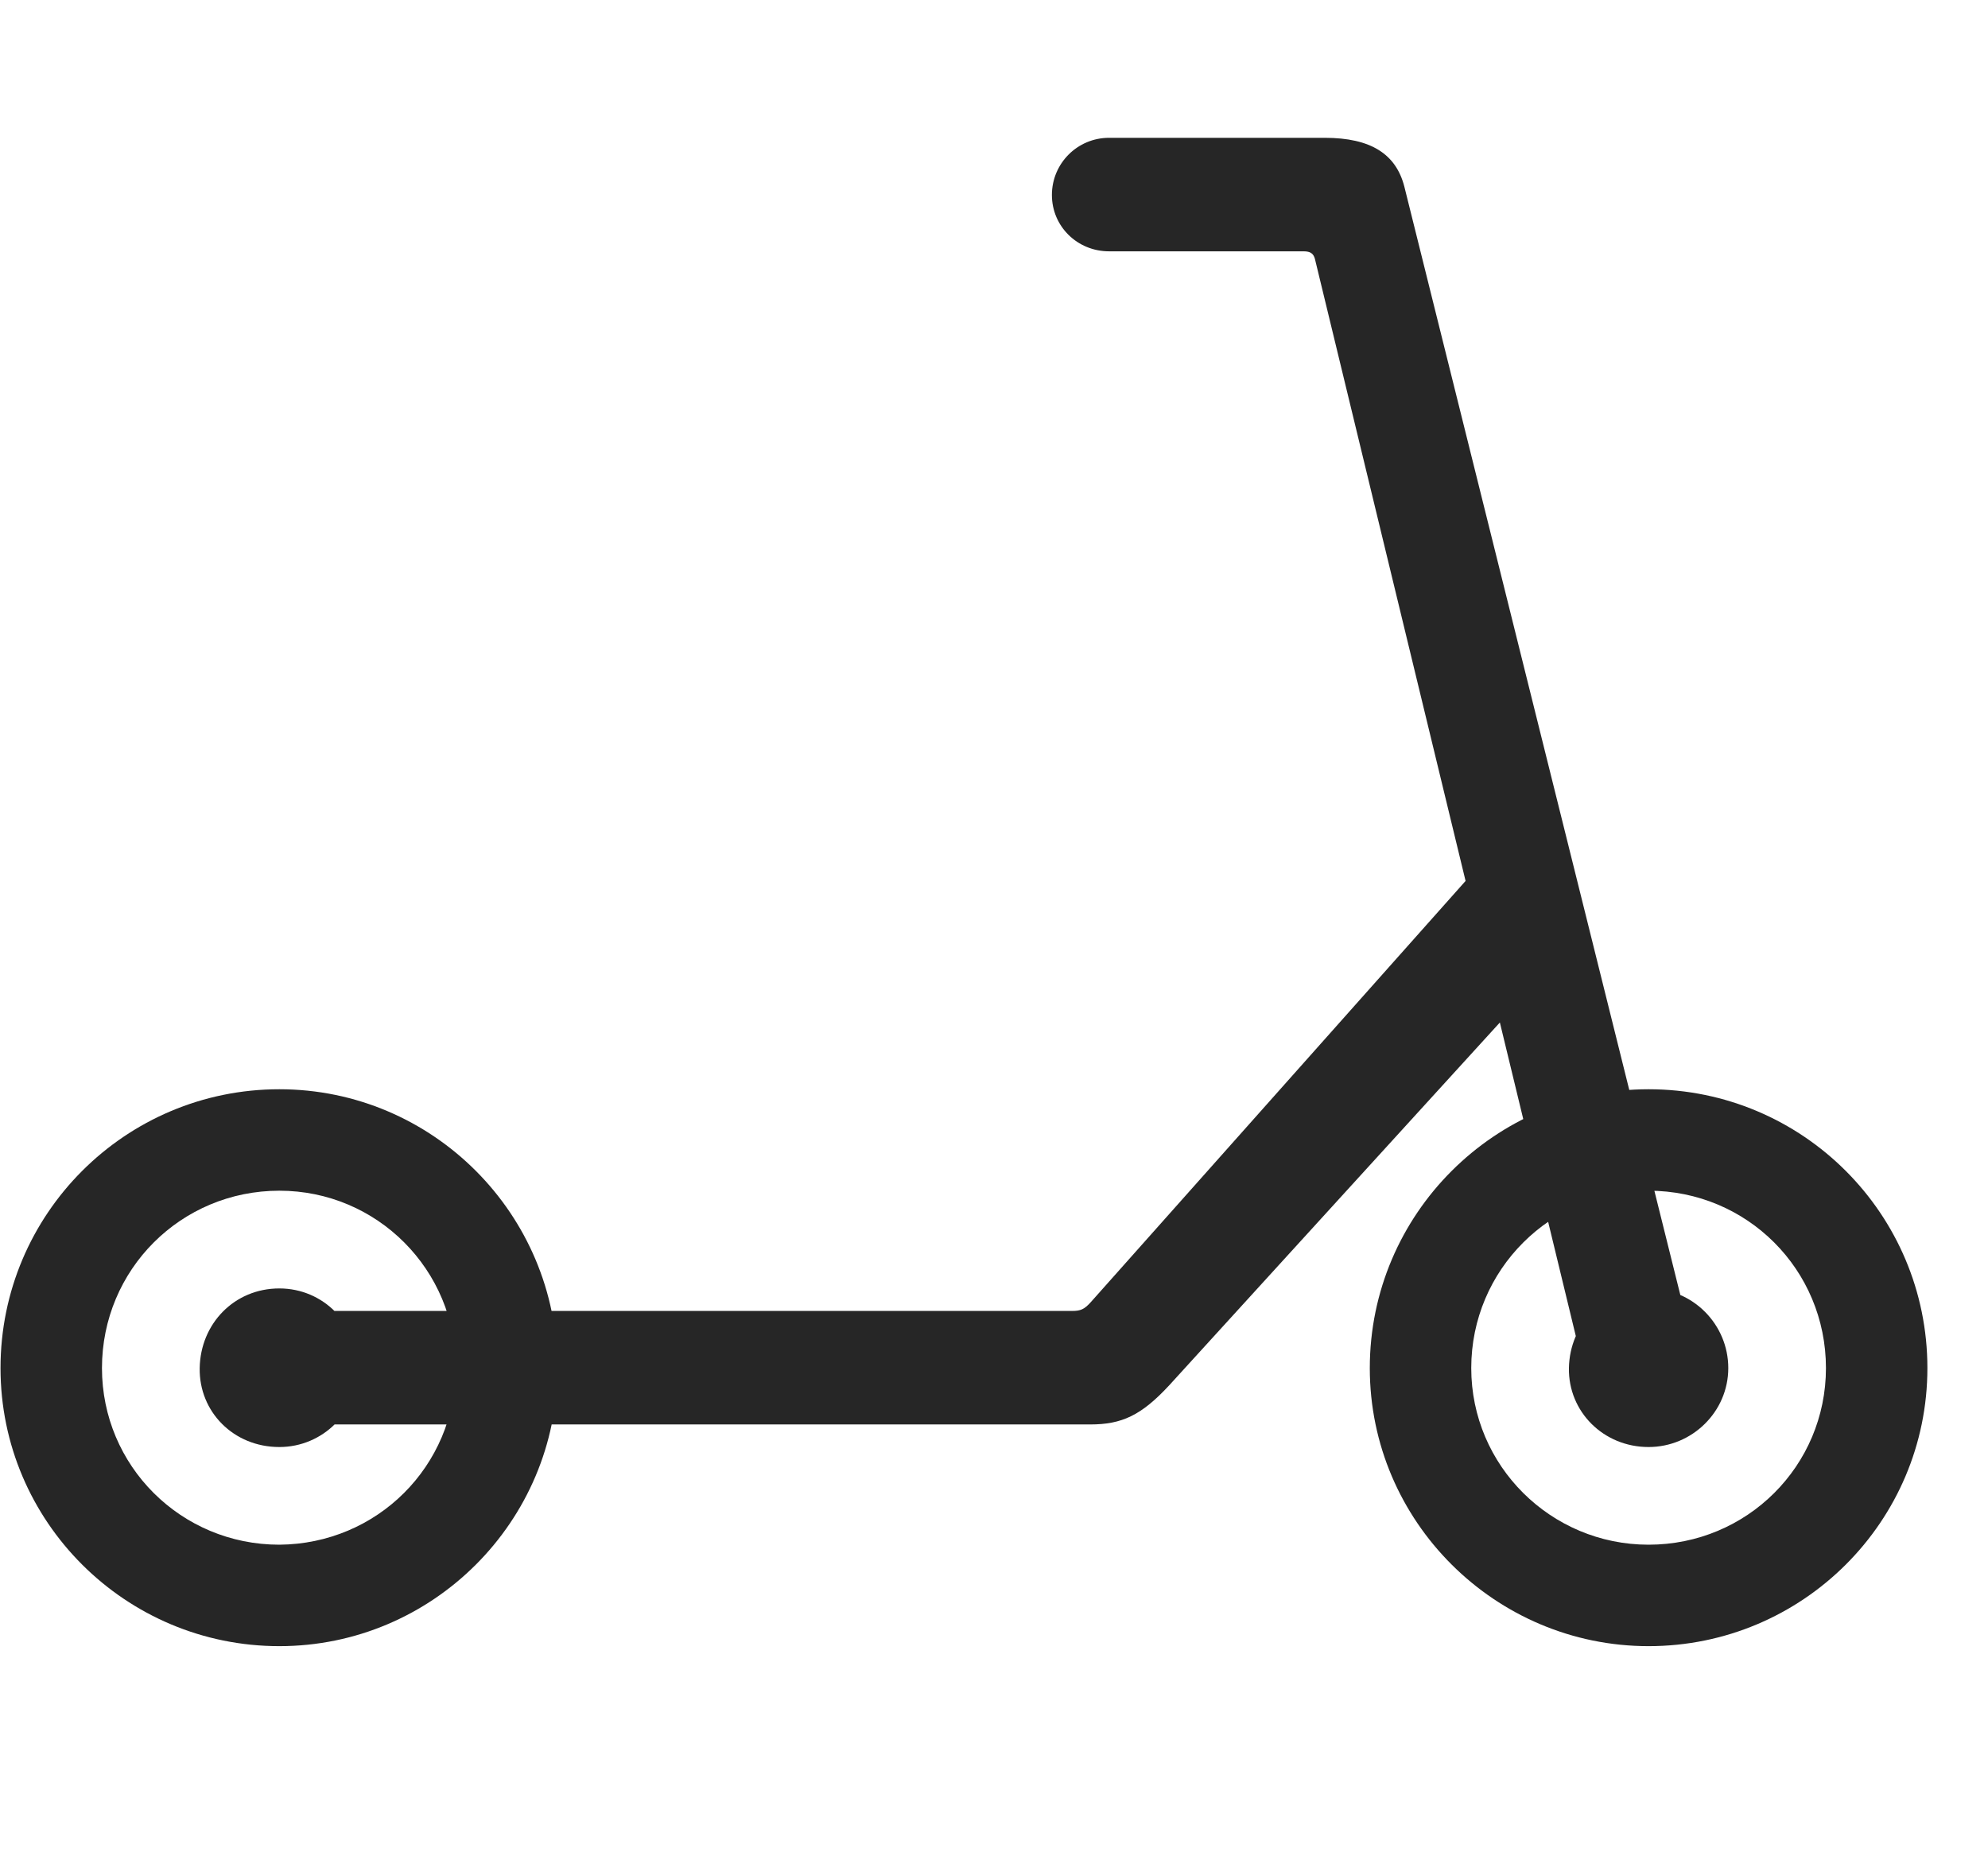 <svg width="31" height="29" viewBox="0 0 31 29" fill="currentColor" xmlns="http://www.w3.org/2000/svg">
<g clip-path="url(#clip0_2207_35815)">
<path d="M4.356 25.669C6.747 25.669 8.692 23.724 8.692 21.333C8.692 18.931 6.747 16.985 4.356 16.985C1.954 16.985 0.008 18.931 0.008 21.333C0.008 23.724 1.954 25.669 4.356 25.669ZM4.356 24.087C2.821 24.087 1.59 22.857 1.59 21.333C1.59 19.798 2.821 18.567 4.356 18.567C5.879 18.567 7.11 19.798 7.11 21.333C7.098 22.868 5.879 24.075 4.356 24.087ZM4.356 22.564C5.036 22.564 5.586 22.013 5.586 21.333C5.586 20.653 5.047 20.091 4.356 20.091C3.653 20.091 3.125 20.642 3.114 21.333C3.102 22.013 3.641 22.564 4.356 22.564ZM25.707 25.669C28.11 25.669 30.055 23.724 30.055 21.333C30.055 18.931 28.11 16.985 25.707 16.985C23.317 16.985 21.36 18.931 21.36 21.333C21.36 23.724 23.317 25.669 25.707 25.669ZM25.707 24.087C24.184 24.087 22.942 22.857 22.942 21.333C22.942 19.798 24.184 18.567 25.707 18.567C27.243 18.567 28.473 19.798 28.473 21.333C28.473 22.857 27.243 24.087 25.707 24.087ZM25.707 22.564C26.387 22.564 26.95 22.013 26.95 21.333C26.95 20.653 26.399 20.091 25.707 20.091C25.016 20.091 24.477 20.642 24.465 21.333C24.454 22.013 25.004 22.564 25.707 22.564ZM4.708 22.212H17C17.493 22.212 17.797 22.071 18.231 21.603L24.02 15.251L23.446 13.071L17.012 20.302C16.907 20.419 16.848 20.442 16.719 20.442H4.708V22.212ZM16.403 3.04C16.403 3.532 16.801 3.919 17.294 3.919H20.329C20.434 3.919 20.481 3.954 20.504 4.036L24.77 21.649L26.457 21.216L21.899 2.911C21.77 2.407 21.383 2.149 20.657 2.149H17.294C16.801 2.149 16.403 2.548 16.403 3.04Z" fill="currentColor" fill-opacity="0.85"/>
</g>
<defs>
<clipPath id="clip0_2207_35815">
<rect width="30.047" height="23.543" fill="currentColor" transform="translate(0.008 2.126)"/>
</clipPath>
</defs>
</svg>
